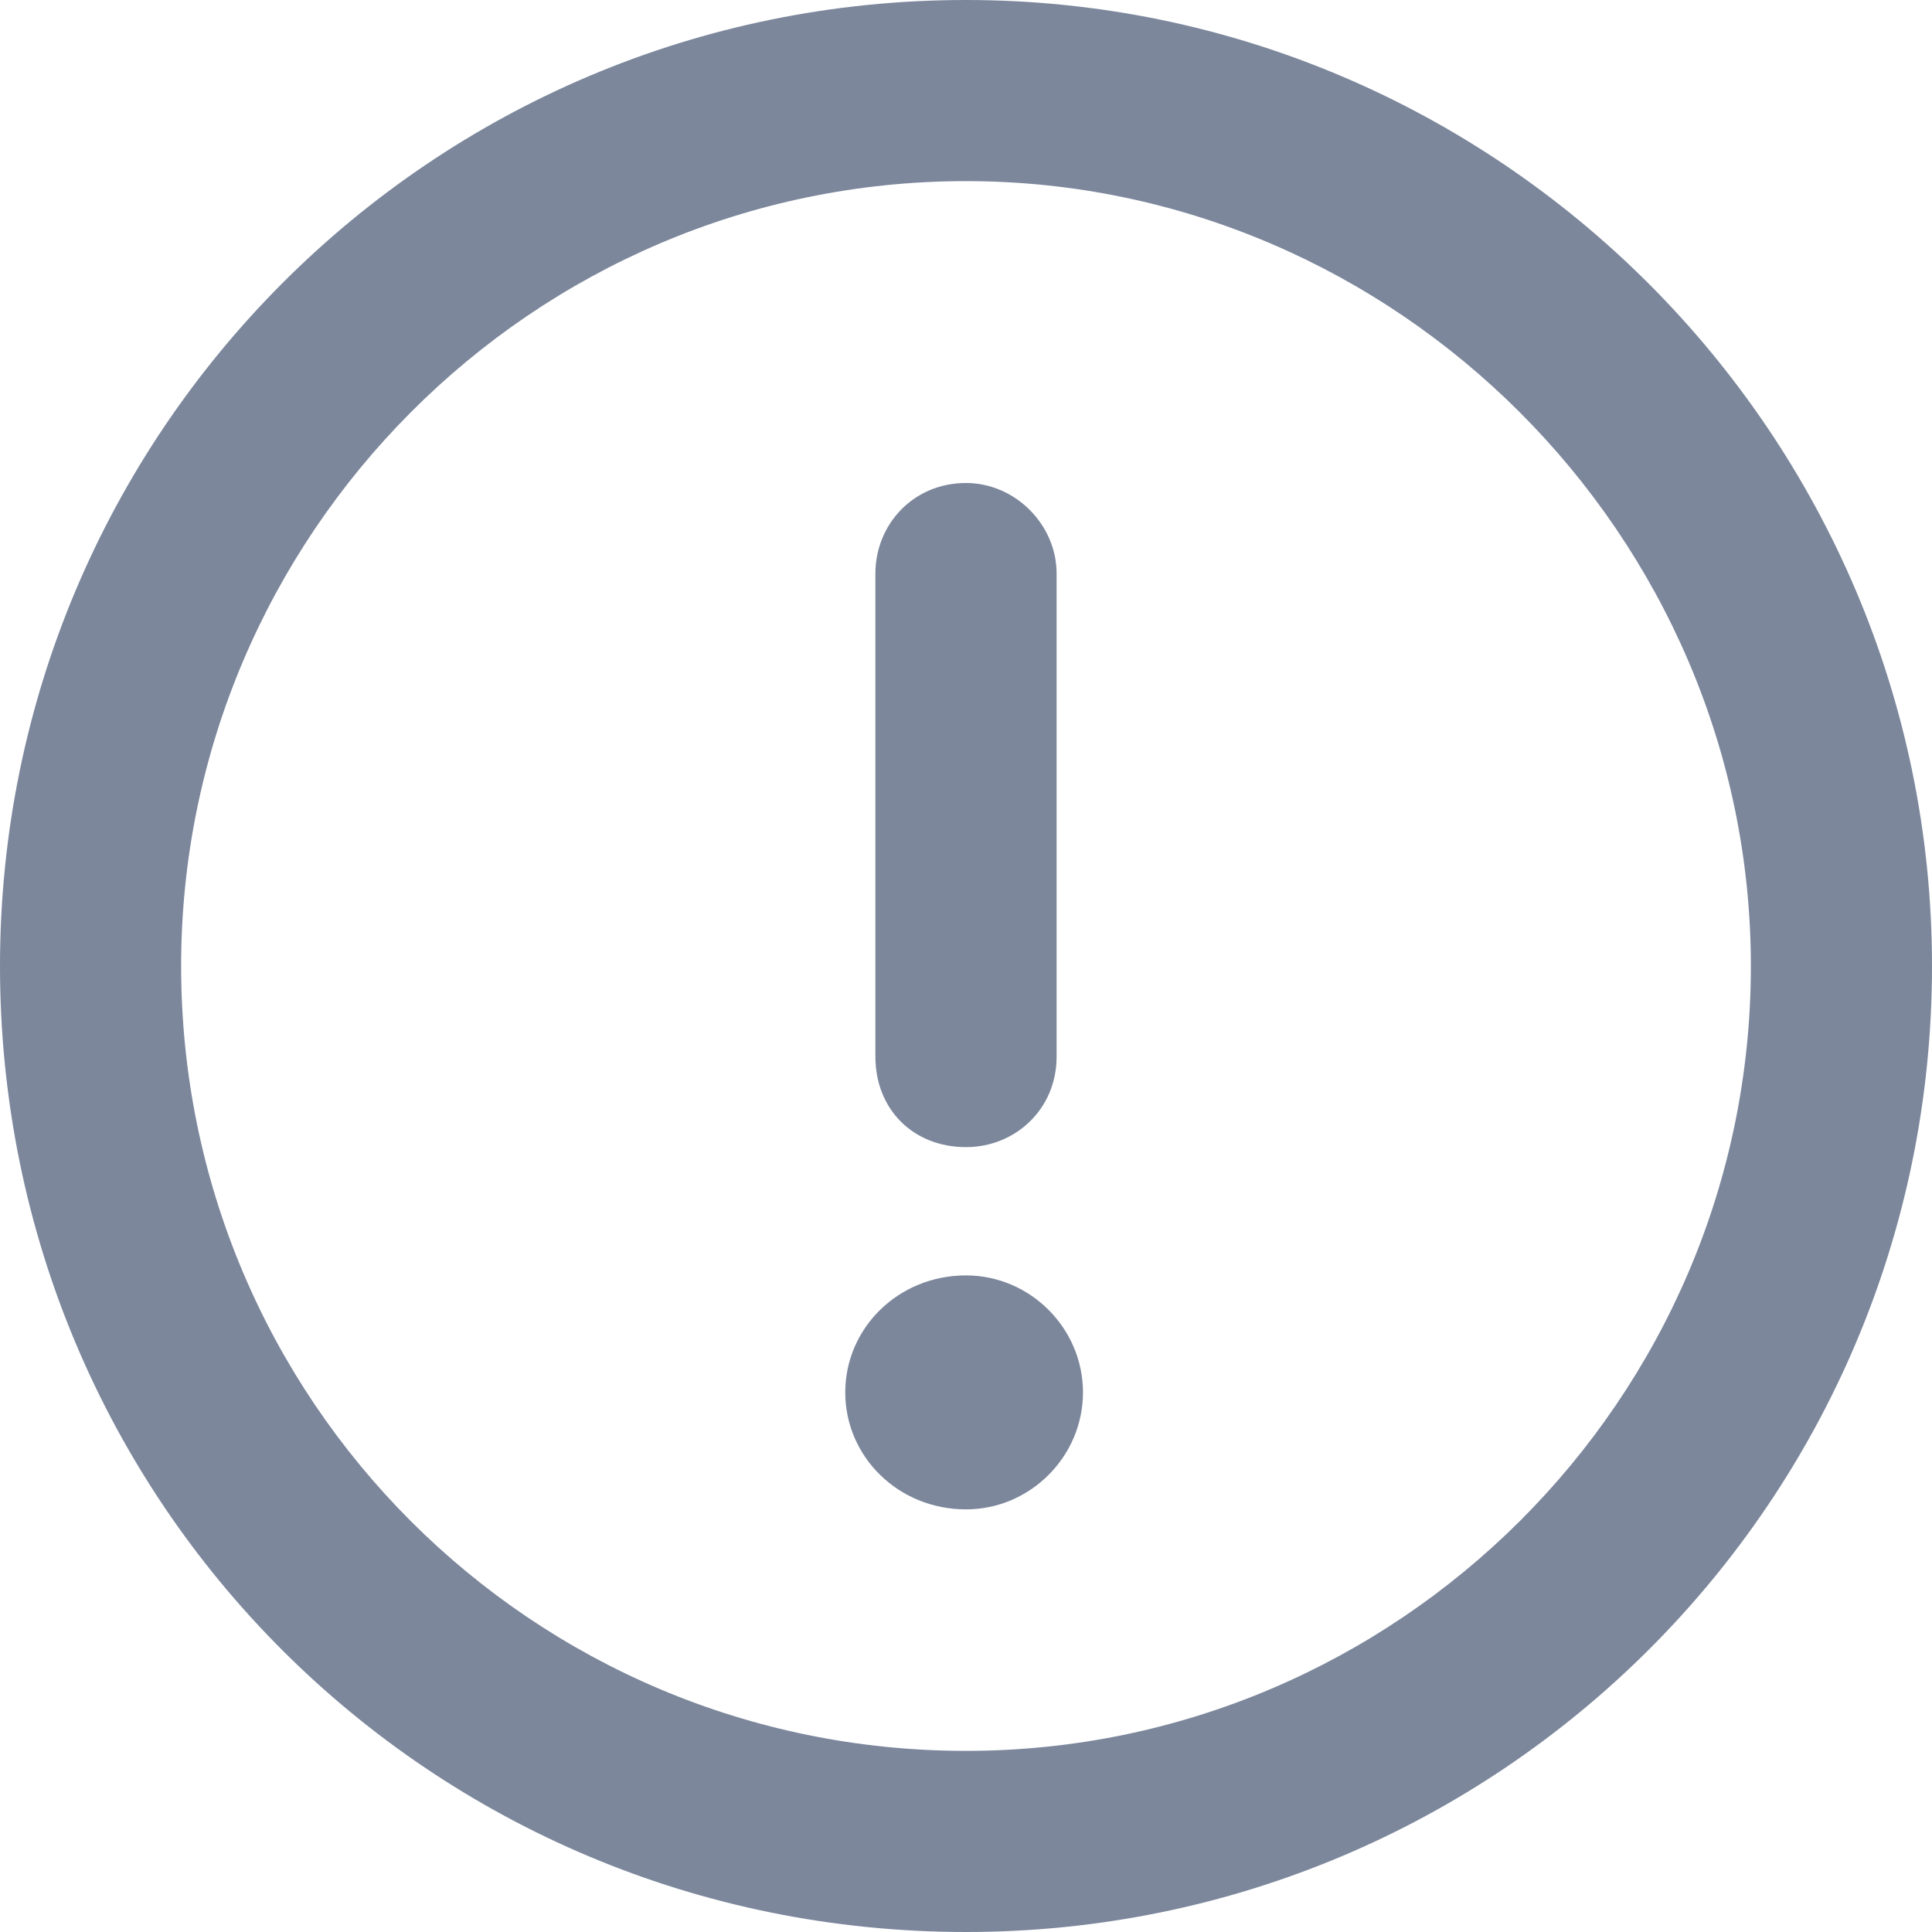 <svg width="20" height="20" viewBox="0 0 20 20" fill="none" xmlns="http://www.w3.org/2000/svg">
<path d="M10 0C4.453 0 0 4.492 0 10C0 15.547 4.453 20 10 20C15.508 20 20 15.547 20 10C20 4.492 15.508 0 10 0ZM10 18.125C5.508 18.125 1.875 14.492 1.875 10C1.875 5.547 5.508 1.875 10 1.875C14.453 1.875 18.125 5.547 18.125 10C18.125 14.492 14.453 18.125 10 18.125ZM10 11.875C10.508 11.875 10.938 11.484 10.938 10.938V5.938C10.938 5.43 10.508 5 10 5C9.453 5 9.062 5.43 9.062 5.938V10.938C9.062 11.484 9.453 11.875 10 11.875ZM10 13.203C9.297 13.203 8.75 13.75 8.75 14.414C8.75 15.078 9.297 15.625 10 15.625C10.664 15.625 11.211 15.078 11.211 14.414C11.211 13.75 10.664 13.203 10 13.203Z" fill="#7C879C"/>
</svg>

